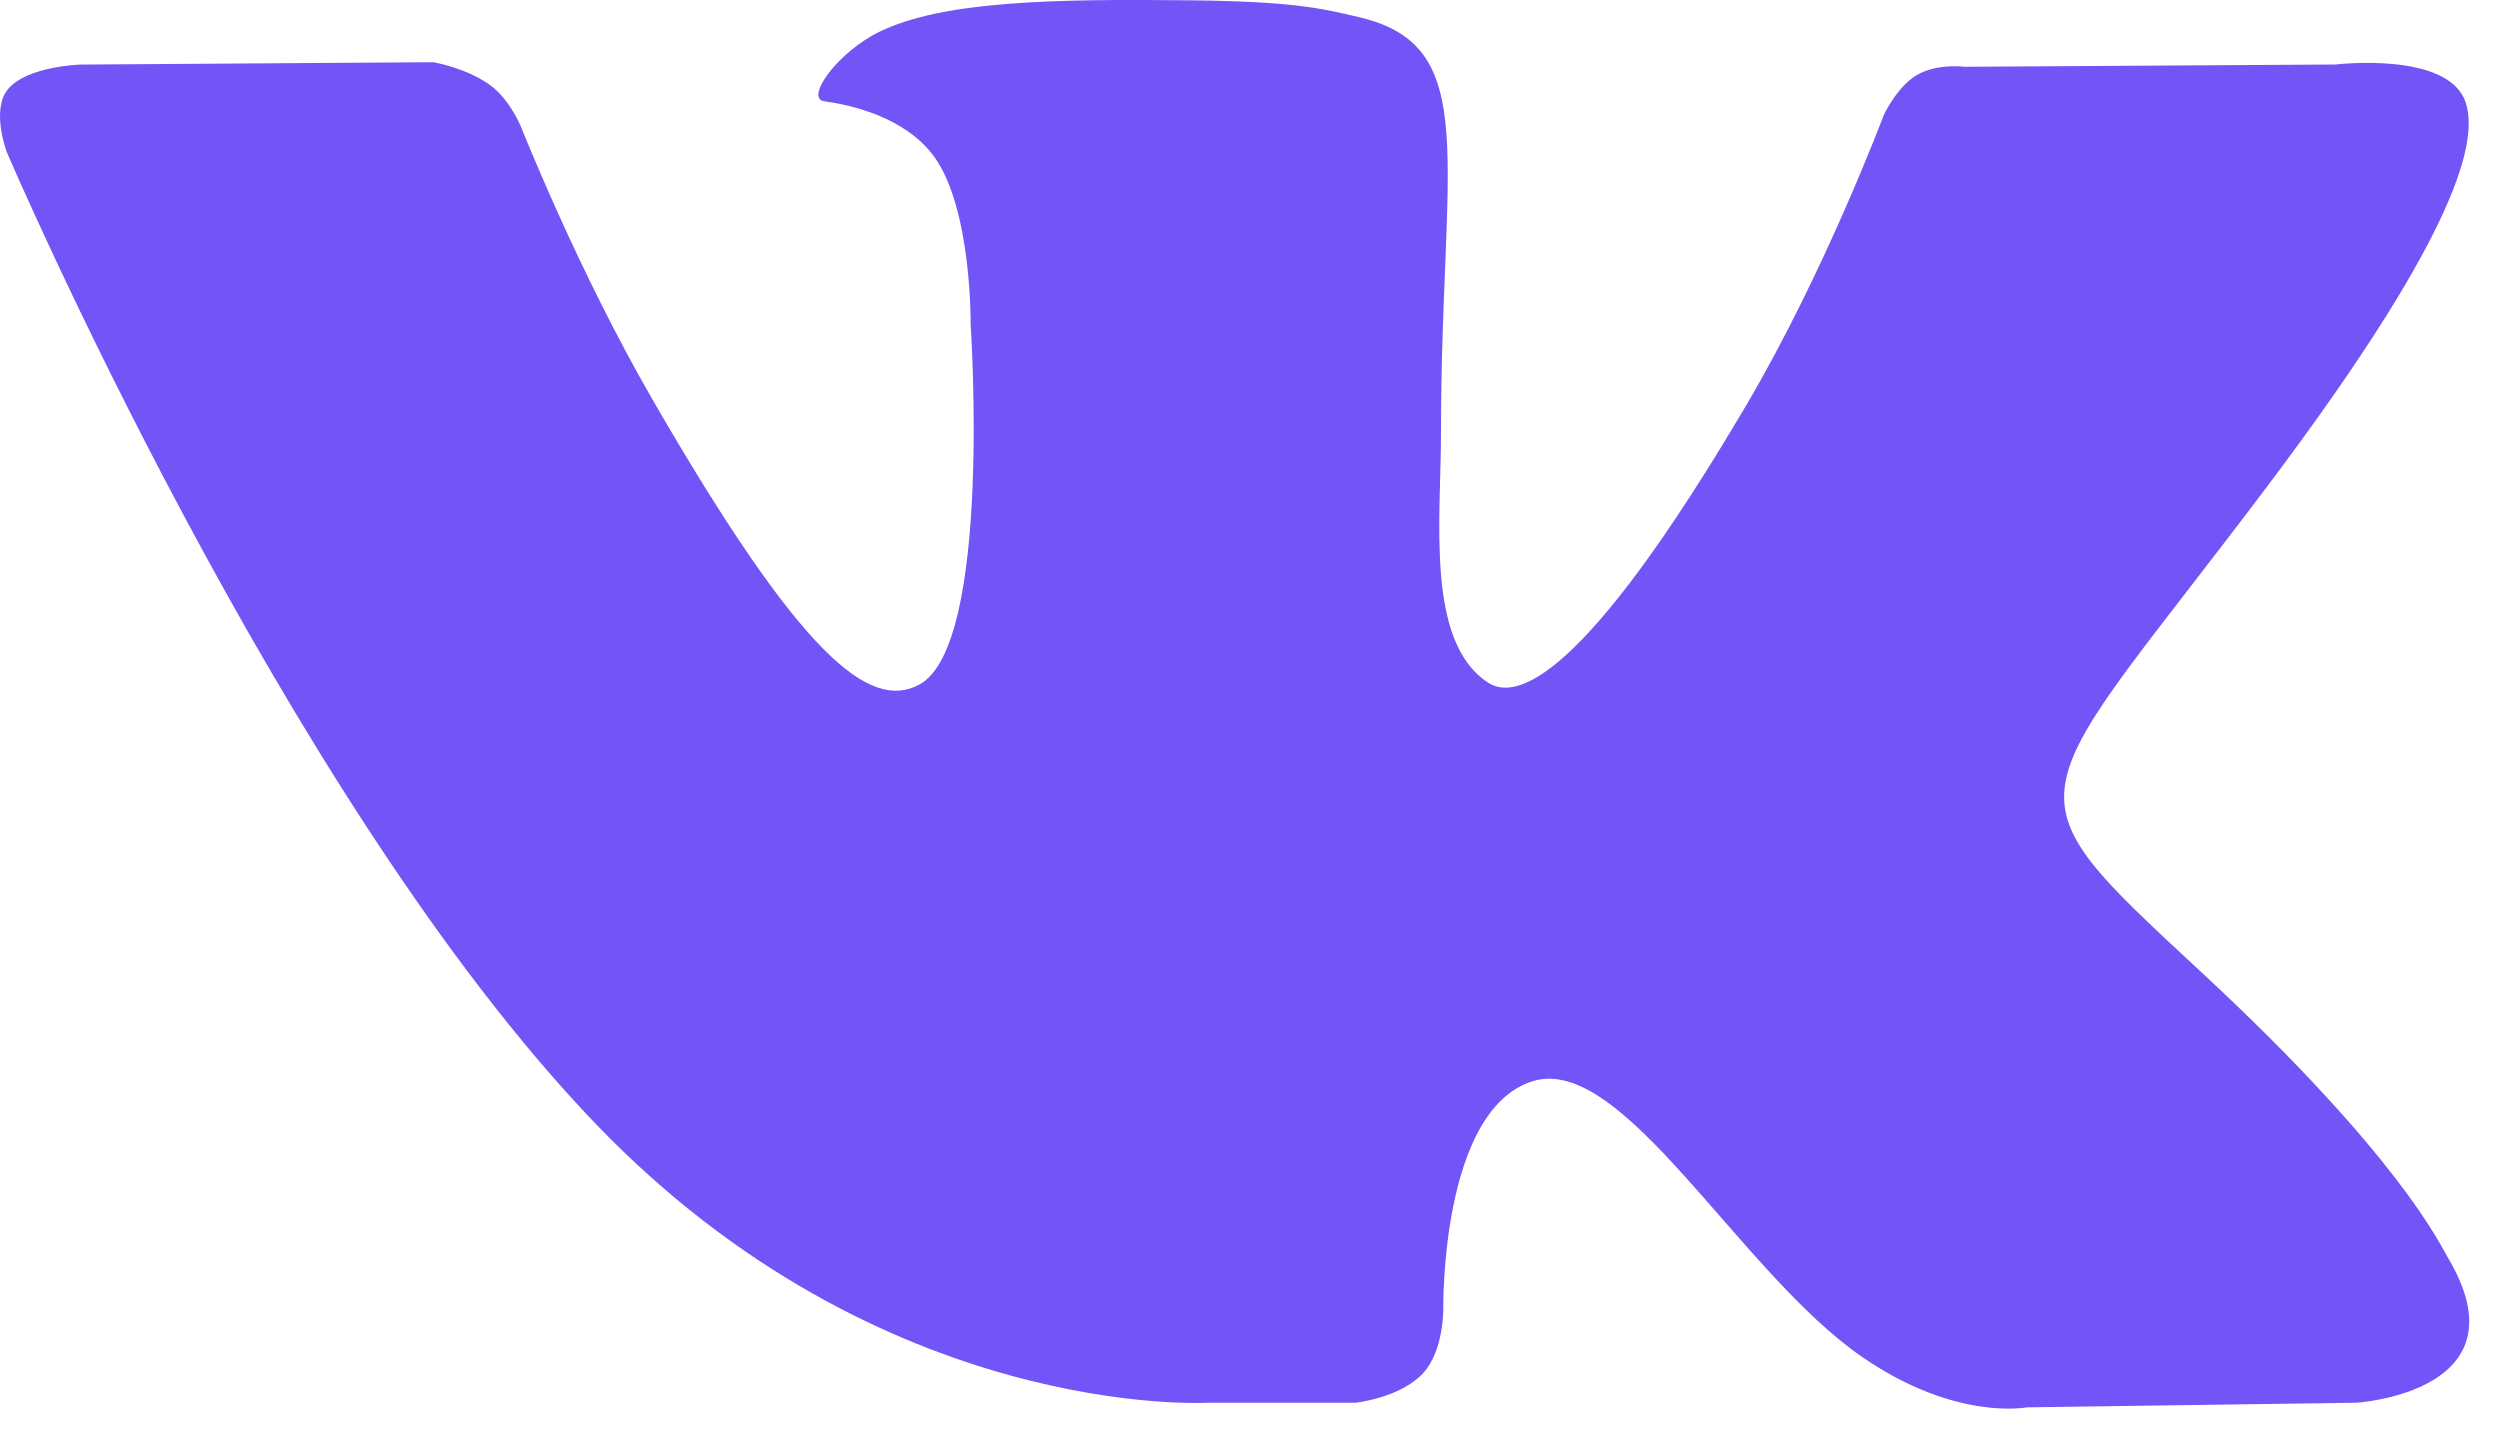 <?xml version="1.0" encoding="UTF-8"?>
<svg width="35px" height="20px" viewBox="0 0 35 20" version="1.1" xmlns="http://www.w3.org/2000/svg" xmlns:xlink="http://www.w3.org/1999/xlink">
    <!-- Generator: Sketch 43.1 (39012) - http://www.bohemiancoding.com/sketch -->
    <title>vk</title>
    <desc>Created with Sketch.</desc>
    <defs></defs>
    <g id="Page-1" stroke="none" stroke-width="1" fill="none" fill-rule="evenodd">
        <g id="Контакты-Copy-2" transform="translate(-509, -567)" fill="#7254F7">
            <g id="Group-3" transform="translate(509, 424)">
                <g id="vk" transform="translate(0, 143)">
                    <path d="M18.979,19.638 C18.979,19.638 19.604,19.57 19.922,19.226 C20.216,18.911 20.206,18.319 20.206,18.319 C20.206,18.319 20.166,15.546 21.453,15.138 C22.721,14.736 24.35,17.818 26.077,19.002 C27.382,19.899 28.374,19.703 28.374,19.703 L32.991,19.638 C32.991,19.638 35.406,19.49 34.261,17.591 C34.167,17.435 33.594,16.186 30.828,13.619 C27.934,10.932 28.321,11.367 31.808,6.72 C33.932,3.889 34.781,2.161 34.515,1.421 C34.262,0.716 32.701,0.903 32.701,0.903 L27.503,0.935 C27.503,0.935 27.117,0.883 26.832,1.053 C26.552,1.221 26.373,1.611 26.373,1.611 C26.373,1.611 25.55,3.802 24.453,5.664 C22.138,9.595 21.213,9.802 20.835,9.558 C19.955,8.989 20.174,7.273 20.174,6.054 C20.174,2.245 20.752,0.657 19.049,0.246 C18.484,0.109 18.069,0.019 16.624,0.004 C14.769,-0.015 13.199,0.01 12.31,0.446 C11.719,0.735 11.263,1.38 11.541,1.418 C11.884,1.464 12.662,1.627 13.075,2.189 C13.607,2.914 13.589,4.541 13.589,4.541 C13.589,4.541 13.895,9.025 12.874,9.582 C12.173,9.964 11.212,9.184 9.149,5.618 C8.091,3.792 7.293,1.773 7.293,1.773 C7.293,1.773 7.139,1.395 6.865,1.194 C6.531,0.949 6.066,0.871 6.066,0.871 L1.127,0.904 C1.127,0.904 0.385,0.924 0.113,1.247 C-0.129,1.533 0.094,2.127 0.094,2.127 C0.094,2.127 3.961,11.174 8.339,15.733 C12.354,19.913 16.913,19.638 16.913,19.638 L18.979,19.638 Z" id="Shape"></path>
                </g>
            </g>
        </g>
    </g>
</svg>